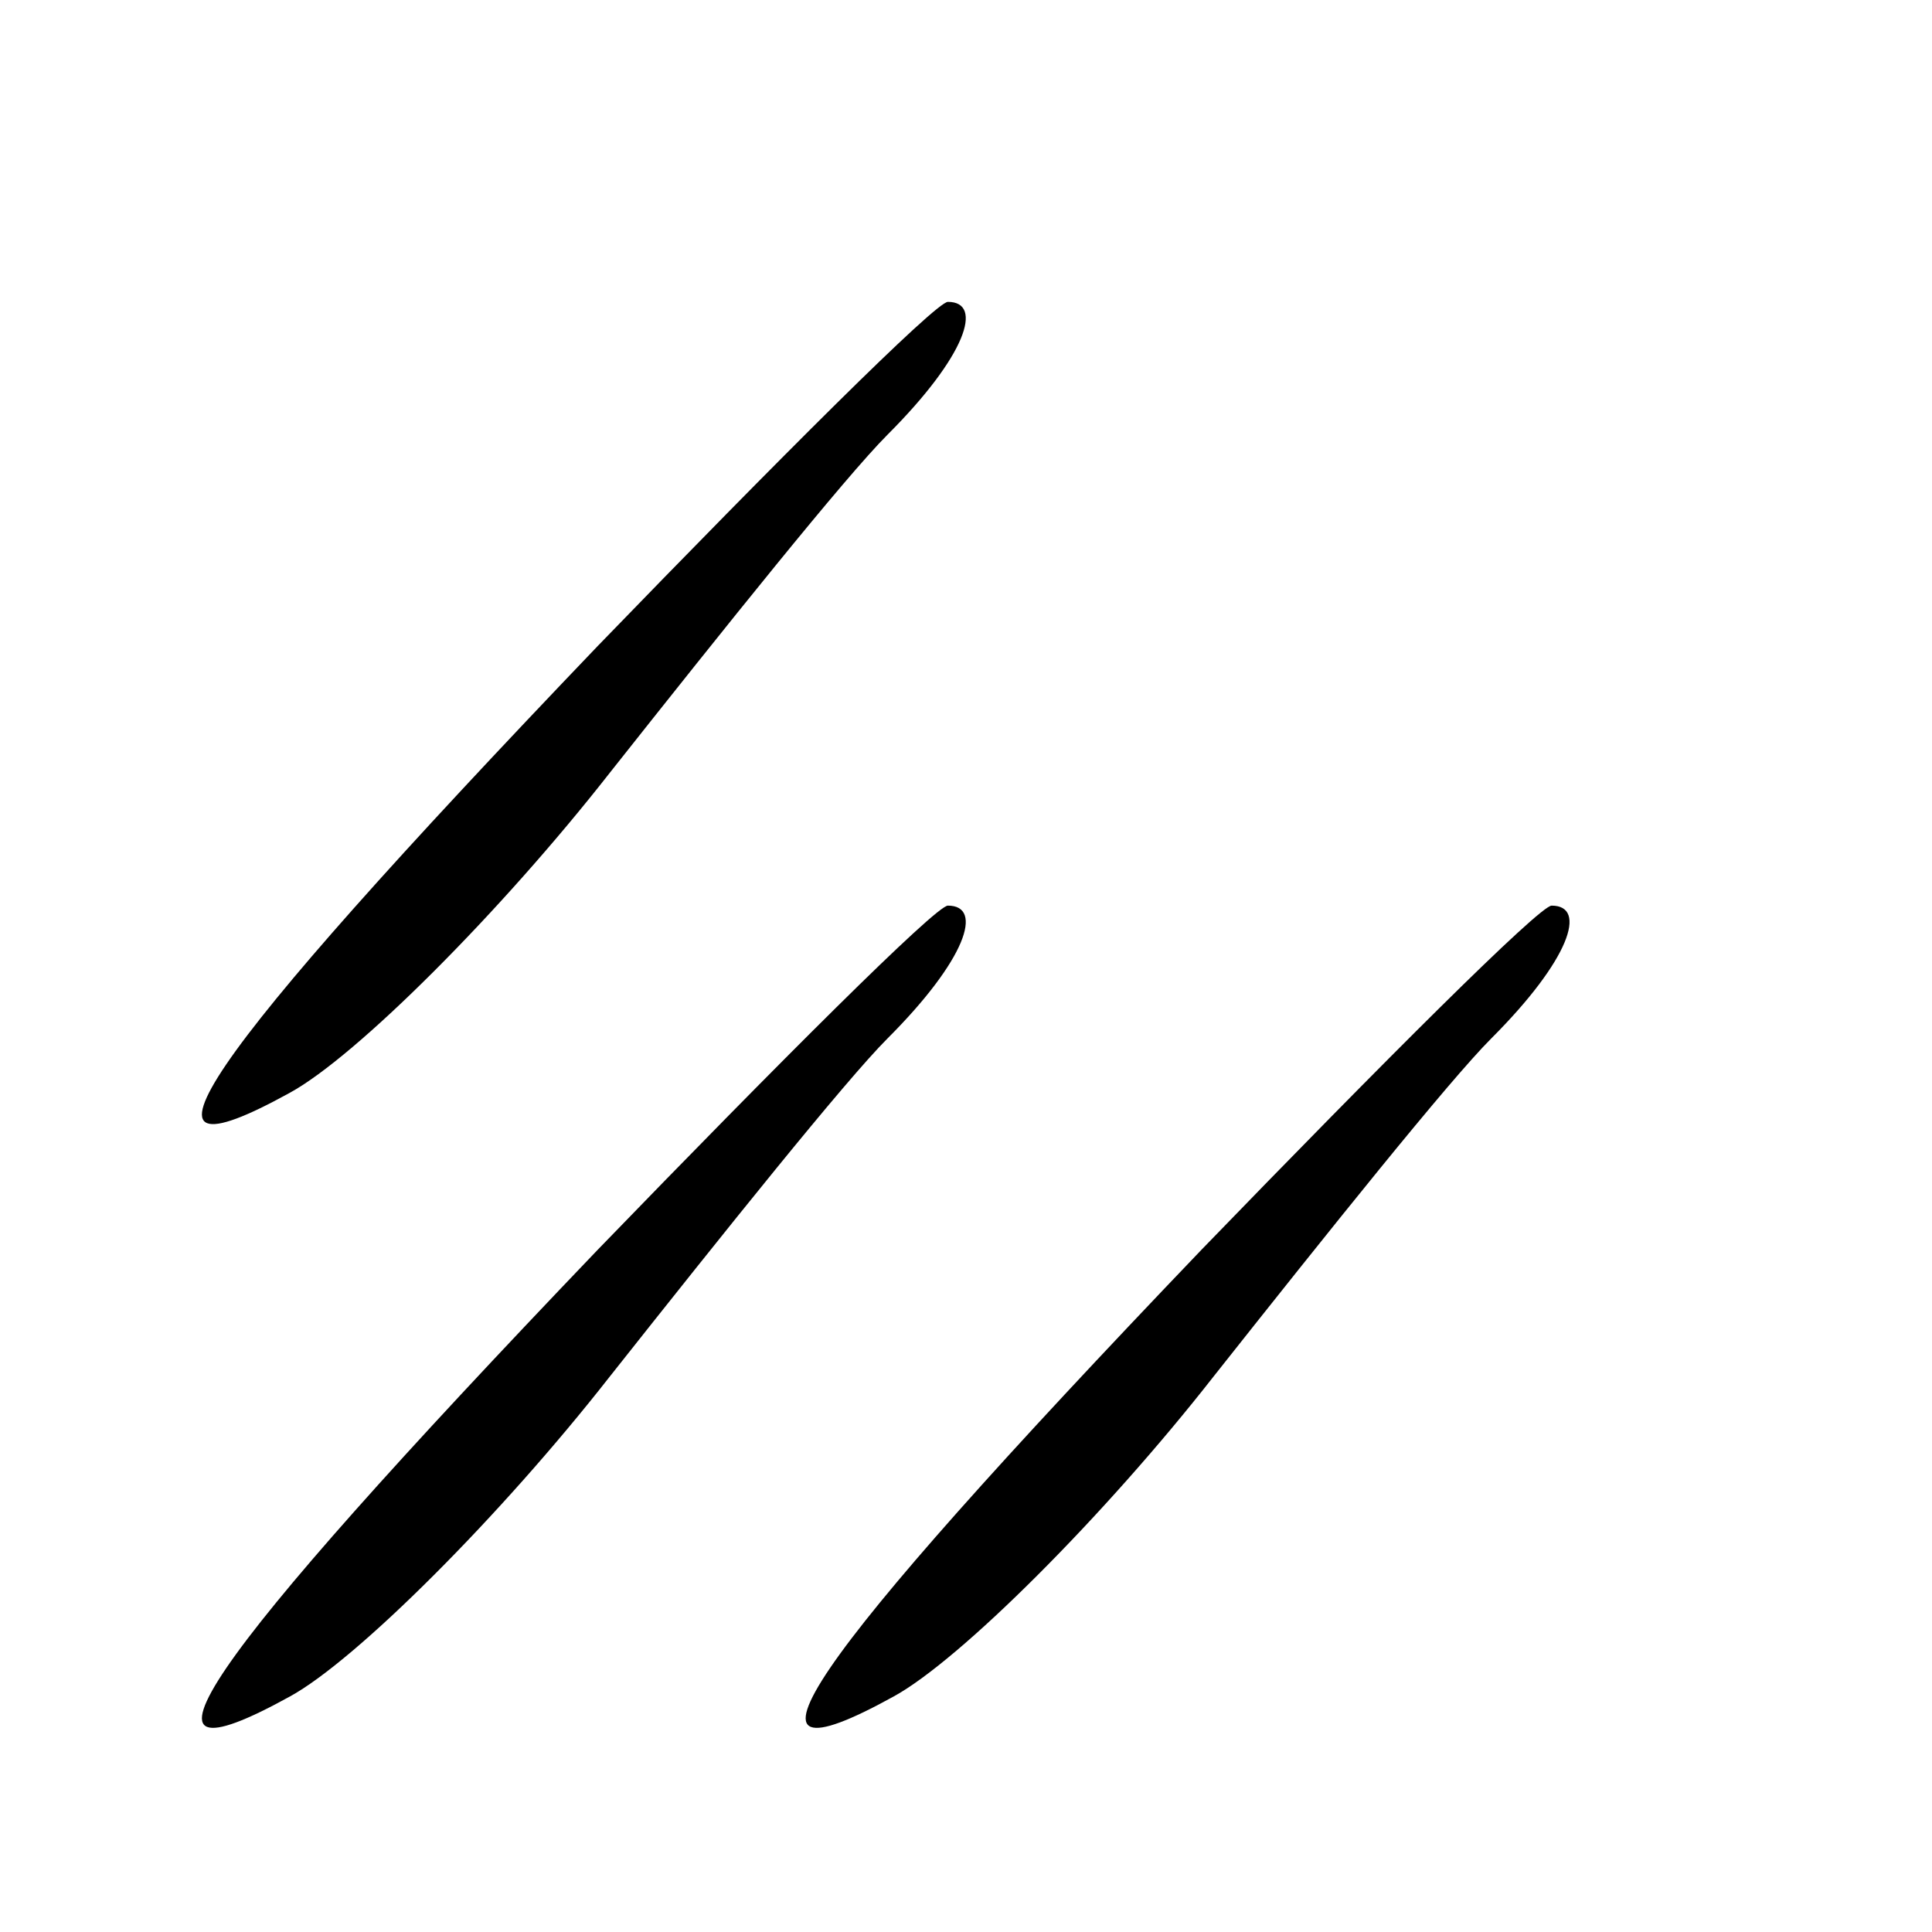 <?xml version="1.0" standalone="no"?>
<!DOCTYPE svg PUBLIC "-//W3C//DTD SVG 20010904//EN"
 "http://www.w3.org/TR/2001/REC-SVG-20010904/DTD/svg10.dtd">
<svg version="1.0" xmlns="http://www.w3.org/2000/svg"
 width="32pt" height="32pt" viewBox="0 0 32 32"
 preserveAspectRatio="xMidYMid meet">
<g transform="translate(0,32) scale(0.1,-0.1)"
fill="#000000" stroke="none">
<path fill="#000000" stroke="none" d="M99 213 c-67 -70 -80 -90 -51 -74 11 6
35 30 53 53 19 24 39 49 46 56 13 13 16 22 10 22 -2 0 -28 -26 -58 -57z"/>
<path fill="#000000" stroke="none" d="M99 113 c-67 -70 -80 -90 -51 -74 11 6
35 30 53 53 19 24 39 49 46 56 13 13 16 22 10 22 -2 0 -28 -26 -58 -57z"/>
<path fill="#000000" stroke="none" d="M199 113 c-67 -70 -80 -90 -51 -74 11
6 35 30 53 53 19 24 39 49 46 56 13 13 16 22 10 22 -2 0 -28 -26 -58 -57z"/>
</g>
</svg>
